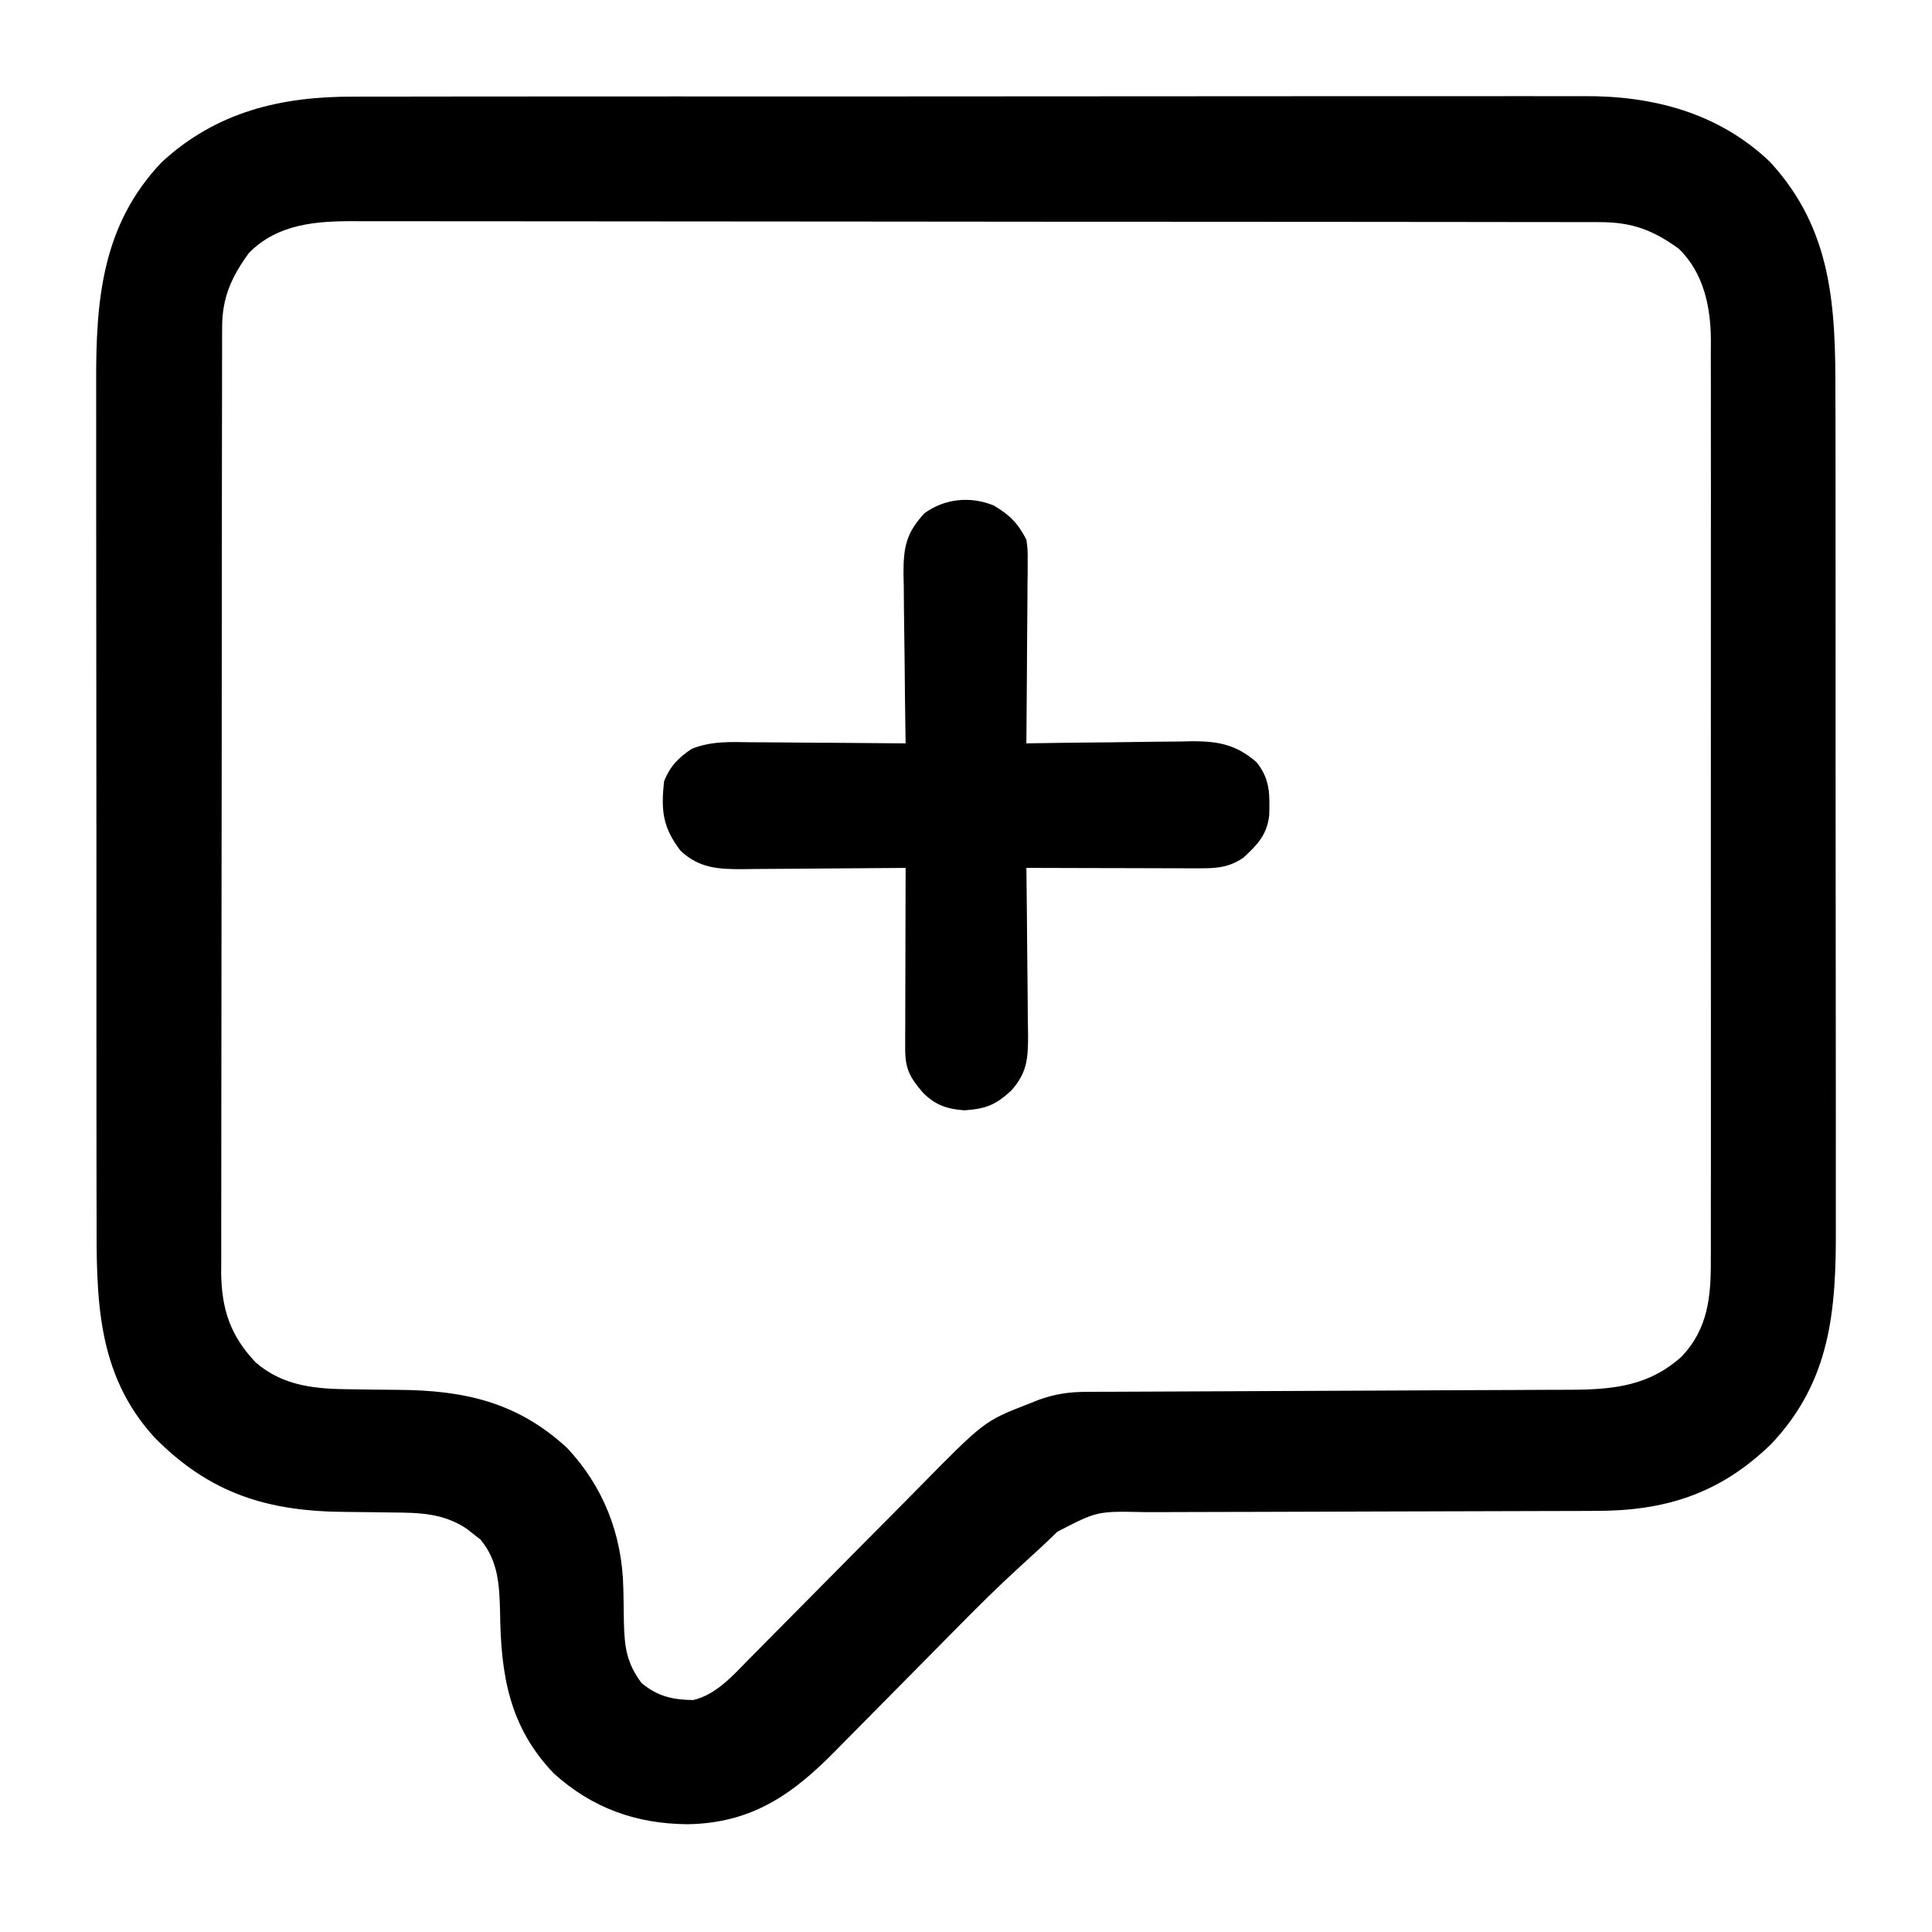 <?xml version="1.0" encoding="UTF-8"?>
<svg version="1.1" xmlns="http://www.w3.org/2000/svg" width="512" height="512">
<path d="M0 0 C1.46 -0.004 2.92 -0.01 4.38 -0.016 C8.356 -0.031 12.332 -0.027 16.308 -0.019 C20.61 -0.014 24.912 -0.027 29.214 -0.037 C37.628 -0.054 46.043 -0.055 54.457 -0.05 C61.301 -0.046 68.144 -0.047 74.988 -0.053 C75.964 -0.053 76.94 -0.054 77.946 -0.055 C79.929 -0.057 81.912 -0.058 83.896 -0.06 C102.472 -0.073 121.049 -0.068 139.625 -0.056 C156.595 -0.046 173.564 -0.059 190.534 -0.083 C207.986 -0.108 225.438 -0.117 242.891 -0.111 C252.678 -0.107 262.465 -0.109 272.251 -0.127 C280.583 -0.142 288.915 -0.142 297.247 -0.125 C301.492 -0.116 305.737 -0.114 309.982 -0.13 C313.879 -0.143 317.775 -0.138 321.672 -0.119 C323.071 -0.116 324.47 -0.118 325.869 -0.129 C344.171 -0.257 361.559 4.323 375.113 17.231 C391.857 35.355 392.555 55.97 392.509 79.303 C392.515 81.929 392.522 84.555 392.53 87.181 C392.547 93.551 392.548 99.92 392.543 106.289 C392.539 111.471 392.54 116.653 392.546 121.835 C392.546 122.575 392.547 123.315 392.548 124.078 C392.549 125.582 392.551 127.086 392.552 128.591 C392.566 142.668 392.561 156.744 392.549 170.821 C392.539 183.669 392.552 196.516 392.576 209.363 C392.601 222.589 392.61 235.815 392.604 249.041 C392.6 256.453 392.602 263.864 392.62 271.276 C392.635 277.585 392.635 283.895 392.618 290.205 C392.609 293.417 392.609 296.629 392.622 299.841 C392.706 321.729 391.242 340.446 375.457 357.103 C361.945 370.233 347.385 374.854 328.78 374.788 C327.375 374.794 325.969 374.801 324.563 374.809 C321.558 374.824 318.554 374.83 315.549 374.829 C310.79 374.827 306.032 374.847 301.274 374.869 C292.033 374.91 282.793 374.929 273.552 374.945 C261.783 374.968 250.014 375.001 238.245 375.052 C233.522 375.072 228.799 375.082 224.075 375.083 C221.131 375.086 218.188 375.097 215.244 375.11 C213.243 375.116 211.242 375.113 209.241 375.109 C196.858 374.847 196.858 374.847 186.293 380.325 C183.141 383.423 179.898 386.4 176.619 389.363 C170.666 394.788 164.973 400.44 159.327 406.183 C157.638 407.899 155.945 409.61 154.25 411.319 C149.44 416.171 144.634 421.025 139.844 425.895 C136.889 428.899 133.924 431.893 130.952 434.881 C129.835 436.008 128.721 437.139 127.611 438.274 C116.071 450.068 105.18 457.574 88.293 457.825 C74.681 457.723 63.046 453.557 52.855 444.356 C40.938 431.898 38.831 418.062 38.627 401.587 C38.45 394.47 38.171 388.072 33.422 382.364 C32.843 381.918 32.264 381.472 31.668 381.013 C31.091 380.551 30.515 380.09 29.922 379.614 C23.663 375.388 17.312 375.254 9.918 375.212 C8.315 375.189 6.712 375.165 5.109 375.14 C2.619 375.105 0.13 375.075 -2.36 375.062 C-22.829 374.929 -38.15 370.307 -52.895 355.388 C-68.475 338.383 -68.342 318.21 -68.299 296.472 C-68.305 293.846 -68.312 291.22 -68.32 288.594 C-68.337 282.225 -68.338 275.856 -68.332 269.487 C-68.328 264.305 -68.33 259.122 -68.335 253.94 C-68.336 252.83 -68.336 252.83 -68.338 251.697 C-68.339 250.193 -68.341 248.689 -68.342 247.185 C-68.356 233.108 -68.35 219.031 -68.339 204.954 C-68.329 192.107 -68.342 179.26 -68.366 166.413 C-68.39 153.187 -68.4 139.96 -68.393 126.734 C-68.39 119.323 -68.392 111.911 -68.409 104.5 C-68.424 98.19 -68.425 91.88 -68.407 85.57 C-68.399 82.358 -68.399 79.146 -68.412 75.934 C-68.495 54.084 -66.936 34.059 -51.051 17.38 C-36.531 3.964 -19.316 -0.091 0 0 Z M-27.895 41.388 C-32.523 47.729 -35.014 53.188 -35.026 61.085 C-35.03 62.006 -35.034 62.926 -35.038 63.875 C-35.037 64.877 -35.036 65.88 -35.035 66.913 C-35.038 67.985 -35.041 69.057 -35.044 70.161 C-35.053 73.759 -35.054 77.357 -35.056 80.955 C-35.061 83.532 -35.066 86.11 -35.071 88.687 C-35.085 95.693 -35.091 102.699 -35.095 109.706 C-35.098 114.082 -35.102 118.459 -35.107 122.835 C-35.119 134.959 -35.129 147.082 -35.132 159.205 C-35.133 159.98 -35.133 160.756 -35.133 161.555 C-35.133 162.332 -35.134 163.11 -35.134 163.911 C-35.134 165.486 -35.135 167.061 -35.135 168.636 C-35.135 169.418 -35.136 170.199 -35.136 171.004 C-35.14 183.662 -35.157 196.321 -35.18 208.979 C-35.204 221.982 -35.217 234.985 -35.218 247.989 C-35.219 255.287 -35.224 262.584 -35.243 269.882 C-35.26 276.748 -35.261 283.612 -35.252 290.478 C-35.252 292.996 -35.256 295.514 -35.266 298.032 C-35.279 301.473 -35.273 304.914 -35.262 308.355 C-35.27 309.348 -35.278 310.342 -35.287 311.366 C-35.217 321.174 -32.948 328.273 -26.145 335.438 C-18.778 341.82 -10.078 342.51 -0.672 342.563 C0.935 342.587 2.543 342.611 4.15 342.636 C6.649 342.671 9.147 342.7 11.646 342.714 C29.007 342.826 43.18 345.912 56.355 358.075 C65.998 368.292 70.961 381.078 71.281 394.978 C71.317 396.525 71.317 396.525 71.353 398.104 C71.396 400.248 71.427 402.391 71.447 404.534 C71.621 411.007 72.204 415.144 76.105 420.388 C80.386 423.949 84.288 424.838 89.797 424.919 C95.849 423.526 100.305 418.457 104.503 414.17 C105.112 413.556 105.721 412.943 106.348 412.31 C107.663 410.984 108.976 409.656 110.286 408.326 C112.368 406.214 114.456 404.109 116.547 402.006 C122.486 396.027 128.413 390.035 134.337 384.04 C137.968 380.365 141.607 376.698 145.25 373.036 C146.629 371.646 148.006 370.254 149.379 368.858 C166.957 350.992 166.957 350.992 178.48 346.513 C179.457 346.123 180.434 345.734 181.441 345.333 C185.789 343.79 189.395 343.26 194.03 343.243 C195.243 343.236 196.455 343.229 197.705 343.222 C199.045 343.219 200.386 343.217 201.727 343.214 C203.142 343.208 204.556 343.201 205.971 343.194 C209.016 343.179 212.061 343.167 215.106 343.158 C219.927 343.142 224.748 343.118 229.569 343.093 C243.278 343.022 256.986 342.962 270.695 342.911 C278.267 342.883 285.839 342.847 293.411 342.804 C298.197 342.778 302.983 342.76 307.77 342.748 C310.757 342.739 313.745 342.722 316.732 342.702 C318.764 342.691 320.796 342.69 322.828 342.689 C334.019 342.6 343.293 341.568 351.832 333.821 C358.716 326.513 359.551 318.045 359.486 308.381 C359.491 307.306 359.495 306.231 359.5 305.123 C359.512 301.537 359.503 297.952 359.493 294.366 C359.497 291.788 359.503 289.211 359.509 286.633 C359.523 280.368 359.52 274.104 359.511 267.84 C359.504 262.747 359.503 257.654 359.507 252.56 C359.507 251.834 359.508 251.108 359.508 250.36 C359.509 248.885 359.51 247.41 359.511 245.934 C359.519 232.115 359.51 218.296 359.494 204.477 C359.48 192.63 359.482 180.784 359.496 168.938 C359.512 155.167 359.519 141.395 359.509 127.624 C359.508 126.154 359.508 124.685 359.507 123.215 C359.506 122.13 359.506 122.13 359.505 121.024 C359.503 115.94 359.507 110.855 359.514 105.771 C359.523 98.922 359.517 92.073 359.499 85.225 C359.495 82.713 359.497 80.201 359.503 77.689 C359.511 74.257 359.501 70.826 359.486 67.394 C359.493 66.403 359.499 65.412 359.506 64.391 C359.432 55.574 357.58 46.801 351.105 40.388 C344.197 35.346 338.626 33.266 330.08 33.256 C328.864 33.252 327.647 33.249 326.393 33.245 C325.047 33.245 323.7 33.246 322.353 33.247 C320.92 33.245 319.486 33.242 318.053 33.238 C314.114 33.23 310.175 33.228 306.236 33.228 C301.988 33.226 297.739 33.218 293.491 33.212 C284.202 33.198 274.913 33.192 265.623 33.187 C259.823 33.185 254.022 33.18 248.222 33.176 C232.161 33.164 216.101 33.153 200.04 33.15 C199.012 33.15 197.985 33.15 196.926 33.149 C195.38 33.149 195.38 33.149 193.804 33.149 C191.716 33.148 189.628 33.148 187.541 33.147 C186.505 33.147 185.47 33.147 184.403 33.147 C167.622 33.143 150.841 33.125 134.061 33.102 C116.831 33.078 99.602 33.066 82.372 33.065 C72.699 33.064 63.025 33.058 53.352 33.04 C45.115 33.025 36.879 33.019 28.642 33.028 C24.44 33.032 20.239 33.031 16.037 33.017 C12.188 33.004 8.339 33.005 4.49 33.017 C3.1 33.019 1.711 33.016 0.321 33.007 C-10.007 32.947 -20.234 33.654 -27.895 41.388 Z " fill="#000000" transform="translate(93.895,25.612)"/>
<path d="M0 0 C4.19 2.446 6.436 4.689 8.684 9.051 C9.044 11.702 9.044 11.702 9.024 14.575 C9.024 15.656 9.024 16.737 9.023 17.85 C9.008 19.006 8.993 20.161 8.977 21.352 C8.972 22.543 8.968 23.735 8.964 24.962 C8.947 28.763 8.909 32.563 8.871 36.363 C8.856 38.942 8.842 41.521 8.83 44.1 C8.797 50.417 8.747 56.734 8.684 63.051 C9.653 63.034 9.653 63.034 10.642 63.017 C17.39 62.906 24.139 62.831 30.888 62.776 C33.404 62.751 35.92 62.717 38.436 62.674 C42.06 62.613 45.684 62.585 49.309 62.562 C50.427 62.537 51.545 62.511 52.697 62.484 C59.631 62.482 64.37 63.416 69.684 68.051 C73.315 72.545 73.186 76.586 73.035 82.172 C72.401 87.368 69.895 89.93 66.184 93.363 C62.338 95.959 59.125 96.176 54.548 96.164 C53.527 96.164 52.506 96.164 51.455 96.164 C50.36 96.159 49.265 96.154 48.137 96.148 C47.01 96.147 45.884 96.146 44.724 96.144 C41.127 96.139 37.53 96.126 33.934 96.113 C31.495 96.108 29.056 96.104 26.617 96.1 C20.639 96.089 14.661 96.072 8.684 96.051 C8.697 97.027 8.697 97.027 8.711 98.022 C8.799 104.803 8.859 111.584 8.903 118.365 C8.923 120.895 8.951 123.425 8.985 125.954 C9.034 129.593 9.057 133.232 9.074 136.871 C9.105 138.564 9.105 138.564 9.137 140.29 C9.139 146.545 8.918 150.317 4.684 155.051 C0.47 158.948 -2.091 159.886 -7.691 160.301 C-12.303 159.983 -15.462 158.926 -18.766 155.586 C-22.269 151.48 -23.443 149.263 -23.43 143.958 C-23.43 142.898 -23.43 141.837 -23.43 140.743 C-23.425 139.595 -23.419 138.446 -23.414 137.262 C-23.413 136.088 -23.411 134.915 -23.41 133.705 C-23.404 129.946 -23.392 126.186 -23.379 122.426 C-23.374 119.882 -23.369 117.337 -23.365 114.793 C-23.354 108.546 -23.337 102.298 -23.316 96.051 C-24.274 96.061 -24.274 96.061 -25.25 96.071 C-31.901 96.137 -38.552 96.183 -45.204 96.216 C-47.685 96.231 -50.166 96.251 -52.647 96.277 C-56.217 96.314 -59.786 96.331 -63.355 96.344 C-65.015 96.367 -65.015 96.367 -66.708 96.391 C-73.127 96.392 -78.039 96.11 -82.961 91.516 C-87.701 85.317 -88.191 80.824 -87.316 73.051 C-85.699 69.05 -83.525 66.86 -79.973 64.481 C-74.682 62.411 -69.766 62.681 -64.137 62.758 C-62.969 62.762 -61.801 62.766 -60.598 62.771 C-56.879 62.787 -53.16 62.825 -49.441 62.863 C-46.915 62.878 -44.389 62.892 -41.863 62.904 C-35.681 62.937 -29.499 62.987 -23.316 63.051 C-23.333 62.059 -23.333 62.059 -23.35 61.048 C-23.461 54.153 -23.536 47.259 -23.591 40.364 C-23.616 37.793 -23.65 35.221 -23.694 32.65 C-23.754 28.949 -23.783 25.249 -23.805 21.547 C-23.83 20.402 -23.856 19.257 -23.883 18.077 C-23.885 11.015 -23.174 7.281 -18.316 2.051 C-12.942 -1.824 -6.148 -2.519 0 0 Z " fill="#000000" transform="translate(263.316,133.949)"/>
</svg>
